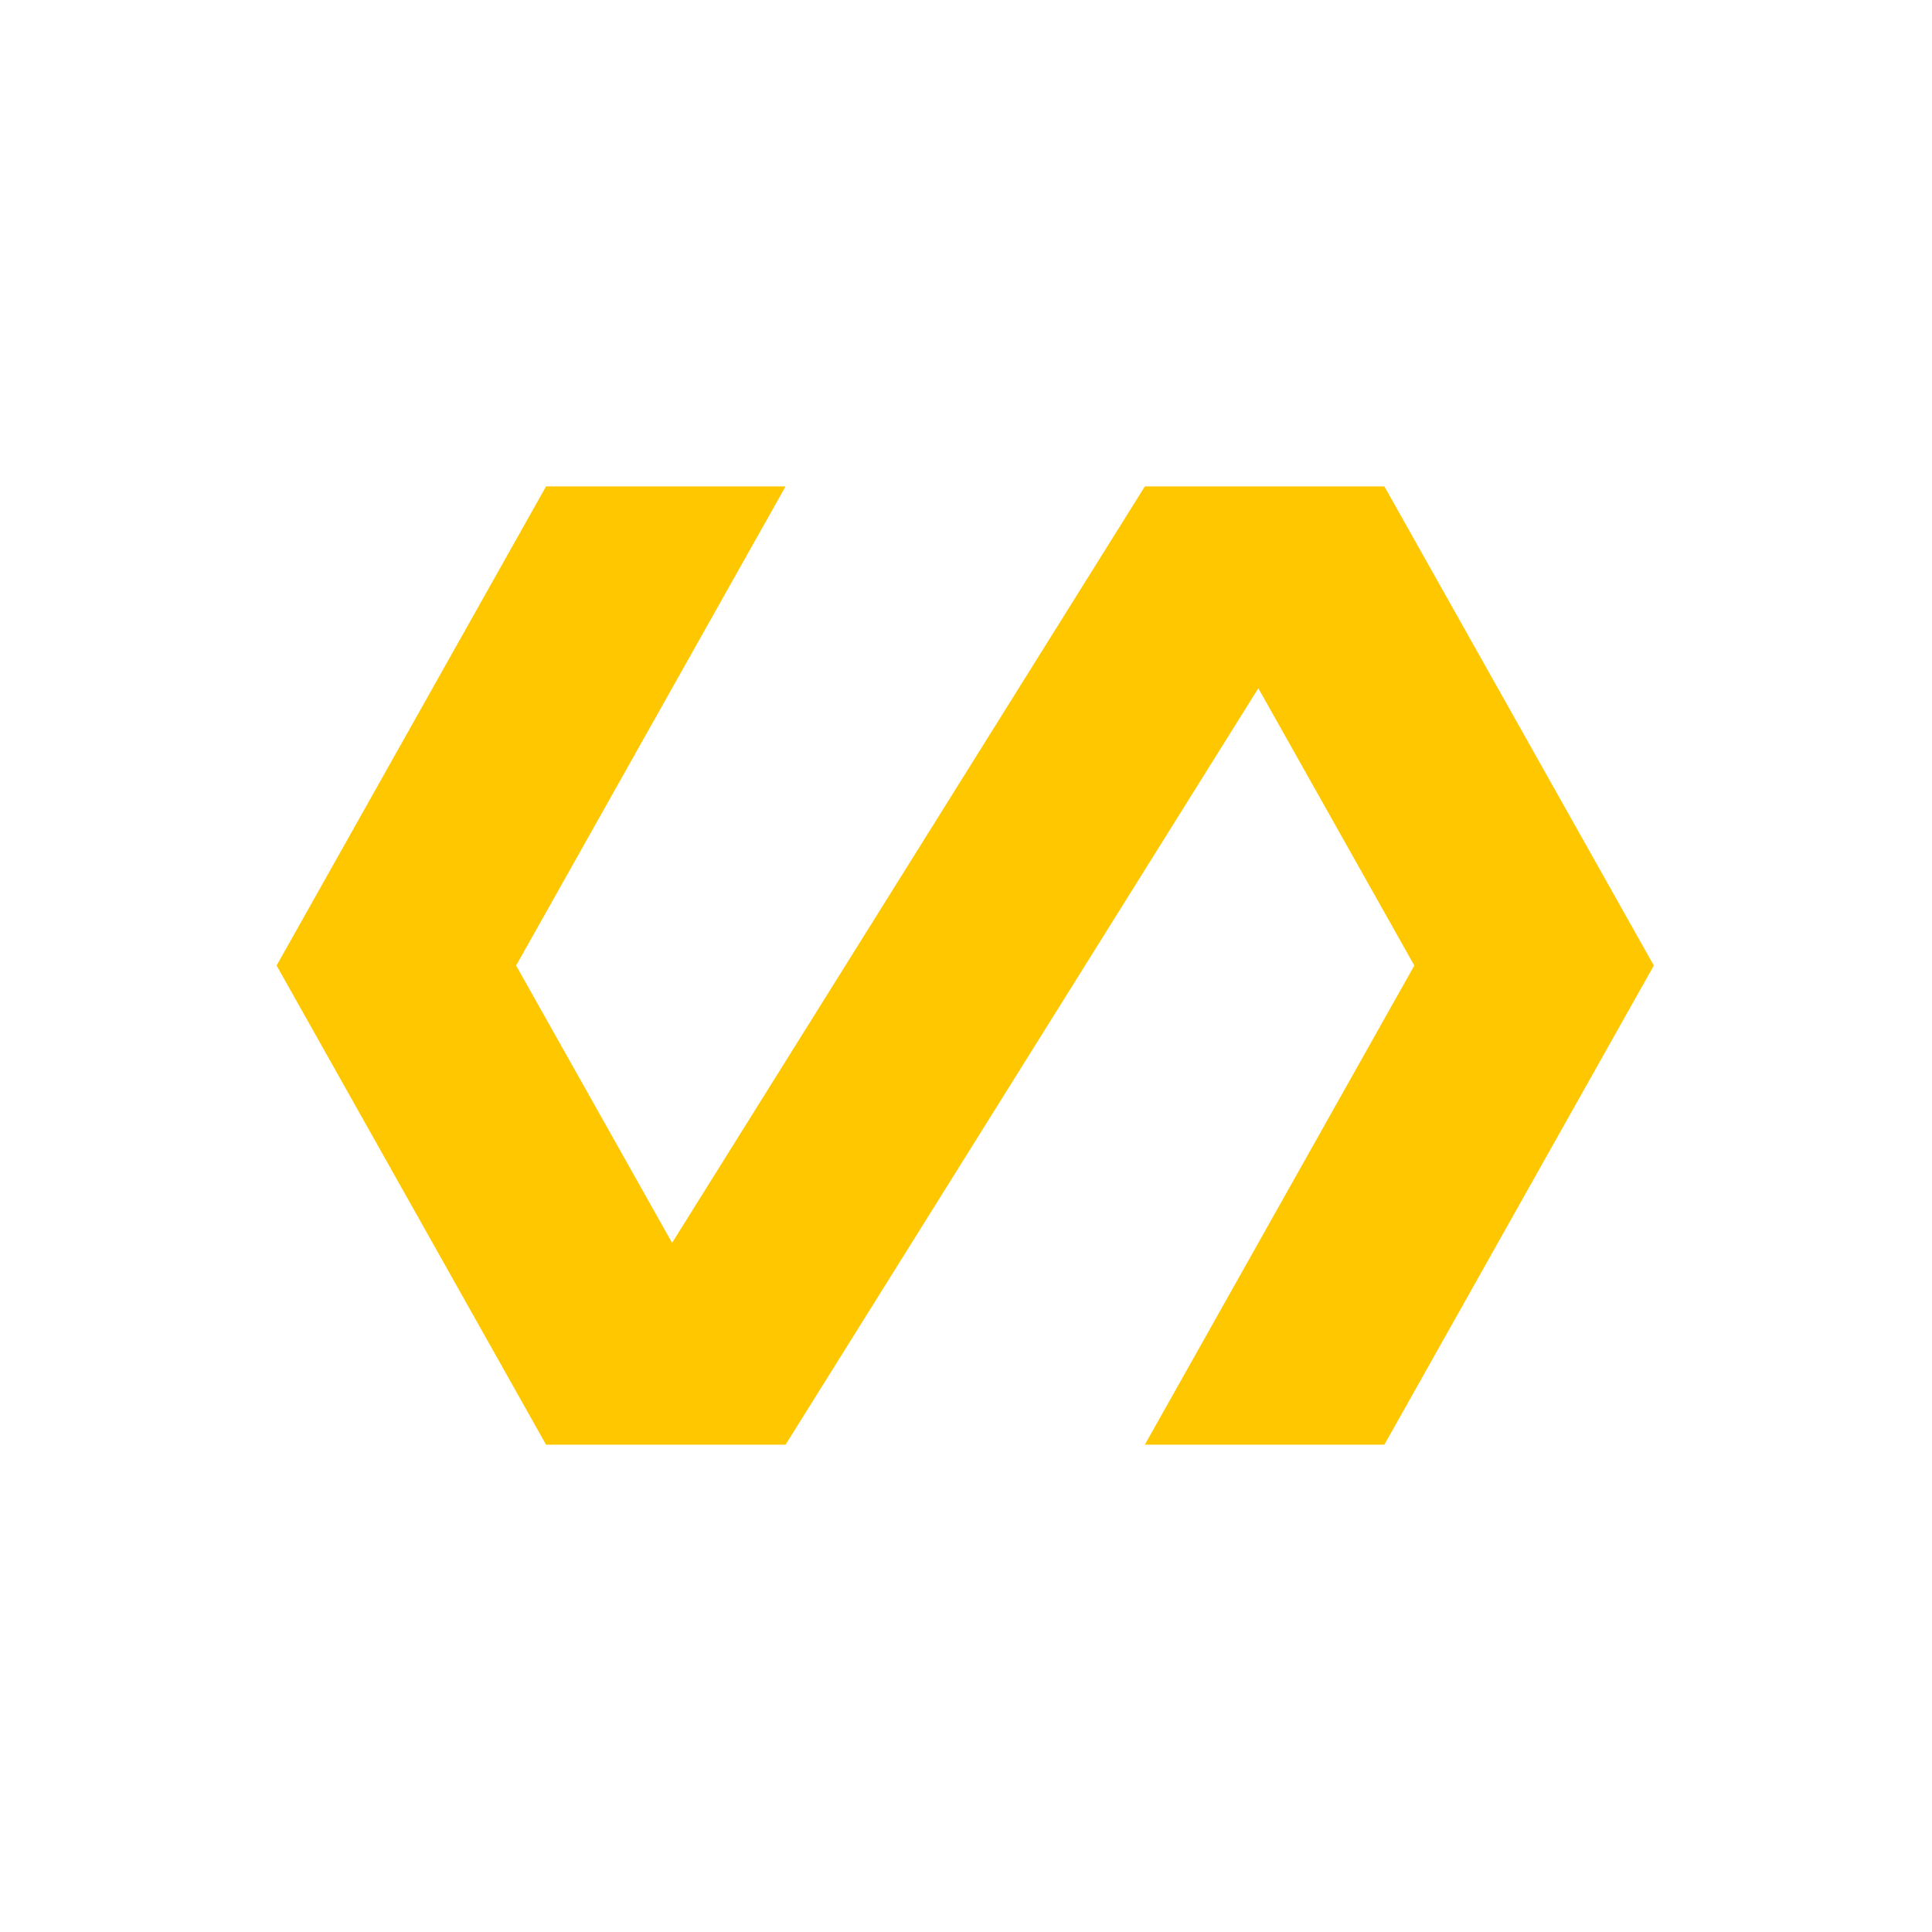 <svg xmlns="http://www.w3.org/2000/svg" xmlns:xlink="http://www.w3.org/1999/xlink" width="500" zoomAndPan="magnify" viewBox="0 0 375 375" height="500" preserveAspectRatio="xMidYMid meet" version="1.0"><defs><clipPath id="id1"><path d="M 53.473 94.41 L 321.223 94.41 L 321.223 280.41 L 53.473 280.41 Z M 53.473 94.41 " clip-rule="nonzero"/></clipPath></defs><g clip-path="url(#id1)"><path fill="#ffc700" d="M 268.707 94.41 L 222.215 94.41 L 130.453 241.234 L 100.176 187.41 L 152.48 94.41 L 105.988 94.41 L 53.688 187.41 L 105.988 280.41 L 152.48 280.41 L 244.242 133.59 L 274.52 187.41 L 222.215 280.41 L 268.707 280.41 L 321.008 187.41 Z M 268.707 94.41 " fill-opacity="1" fill-rule="nonzero"/></g></svg>